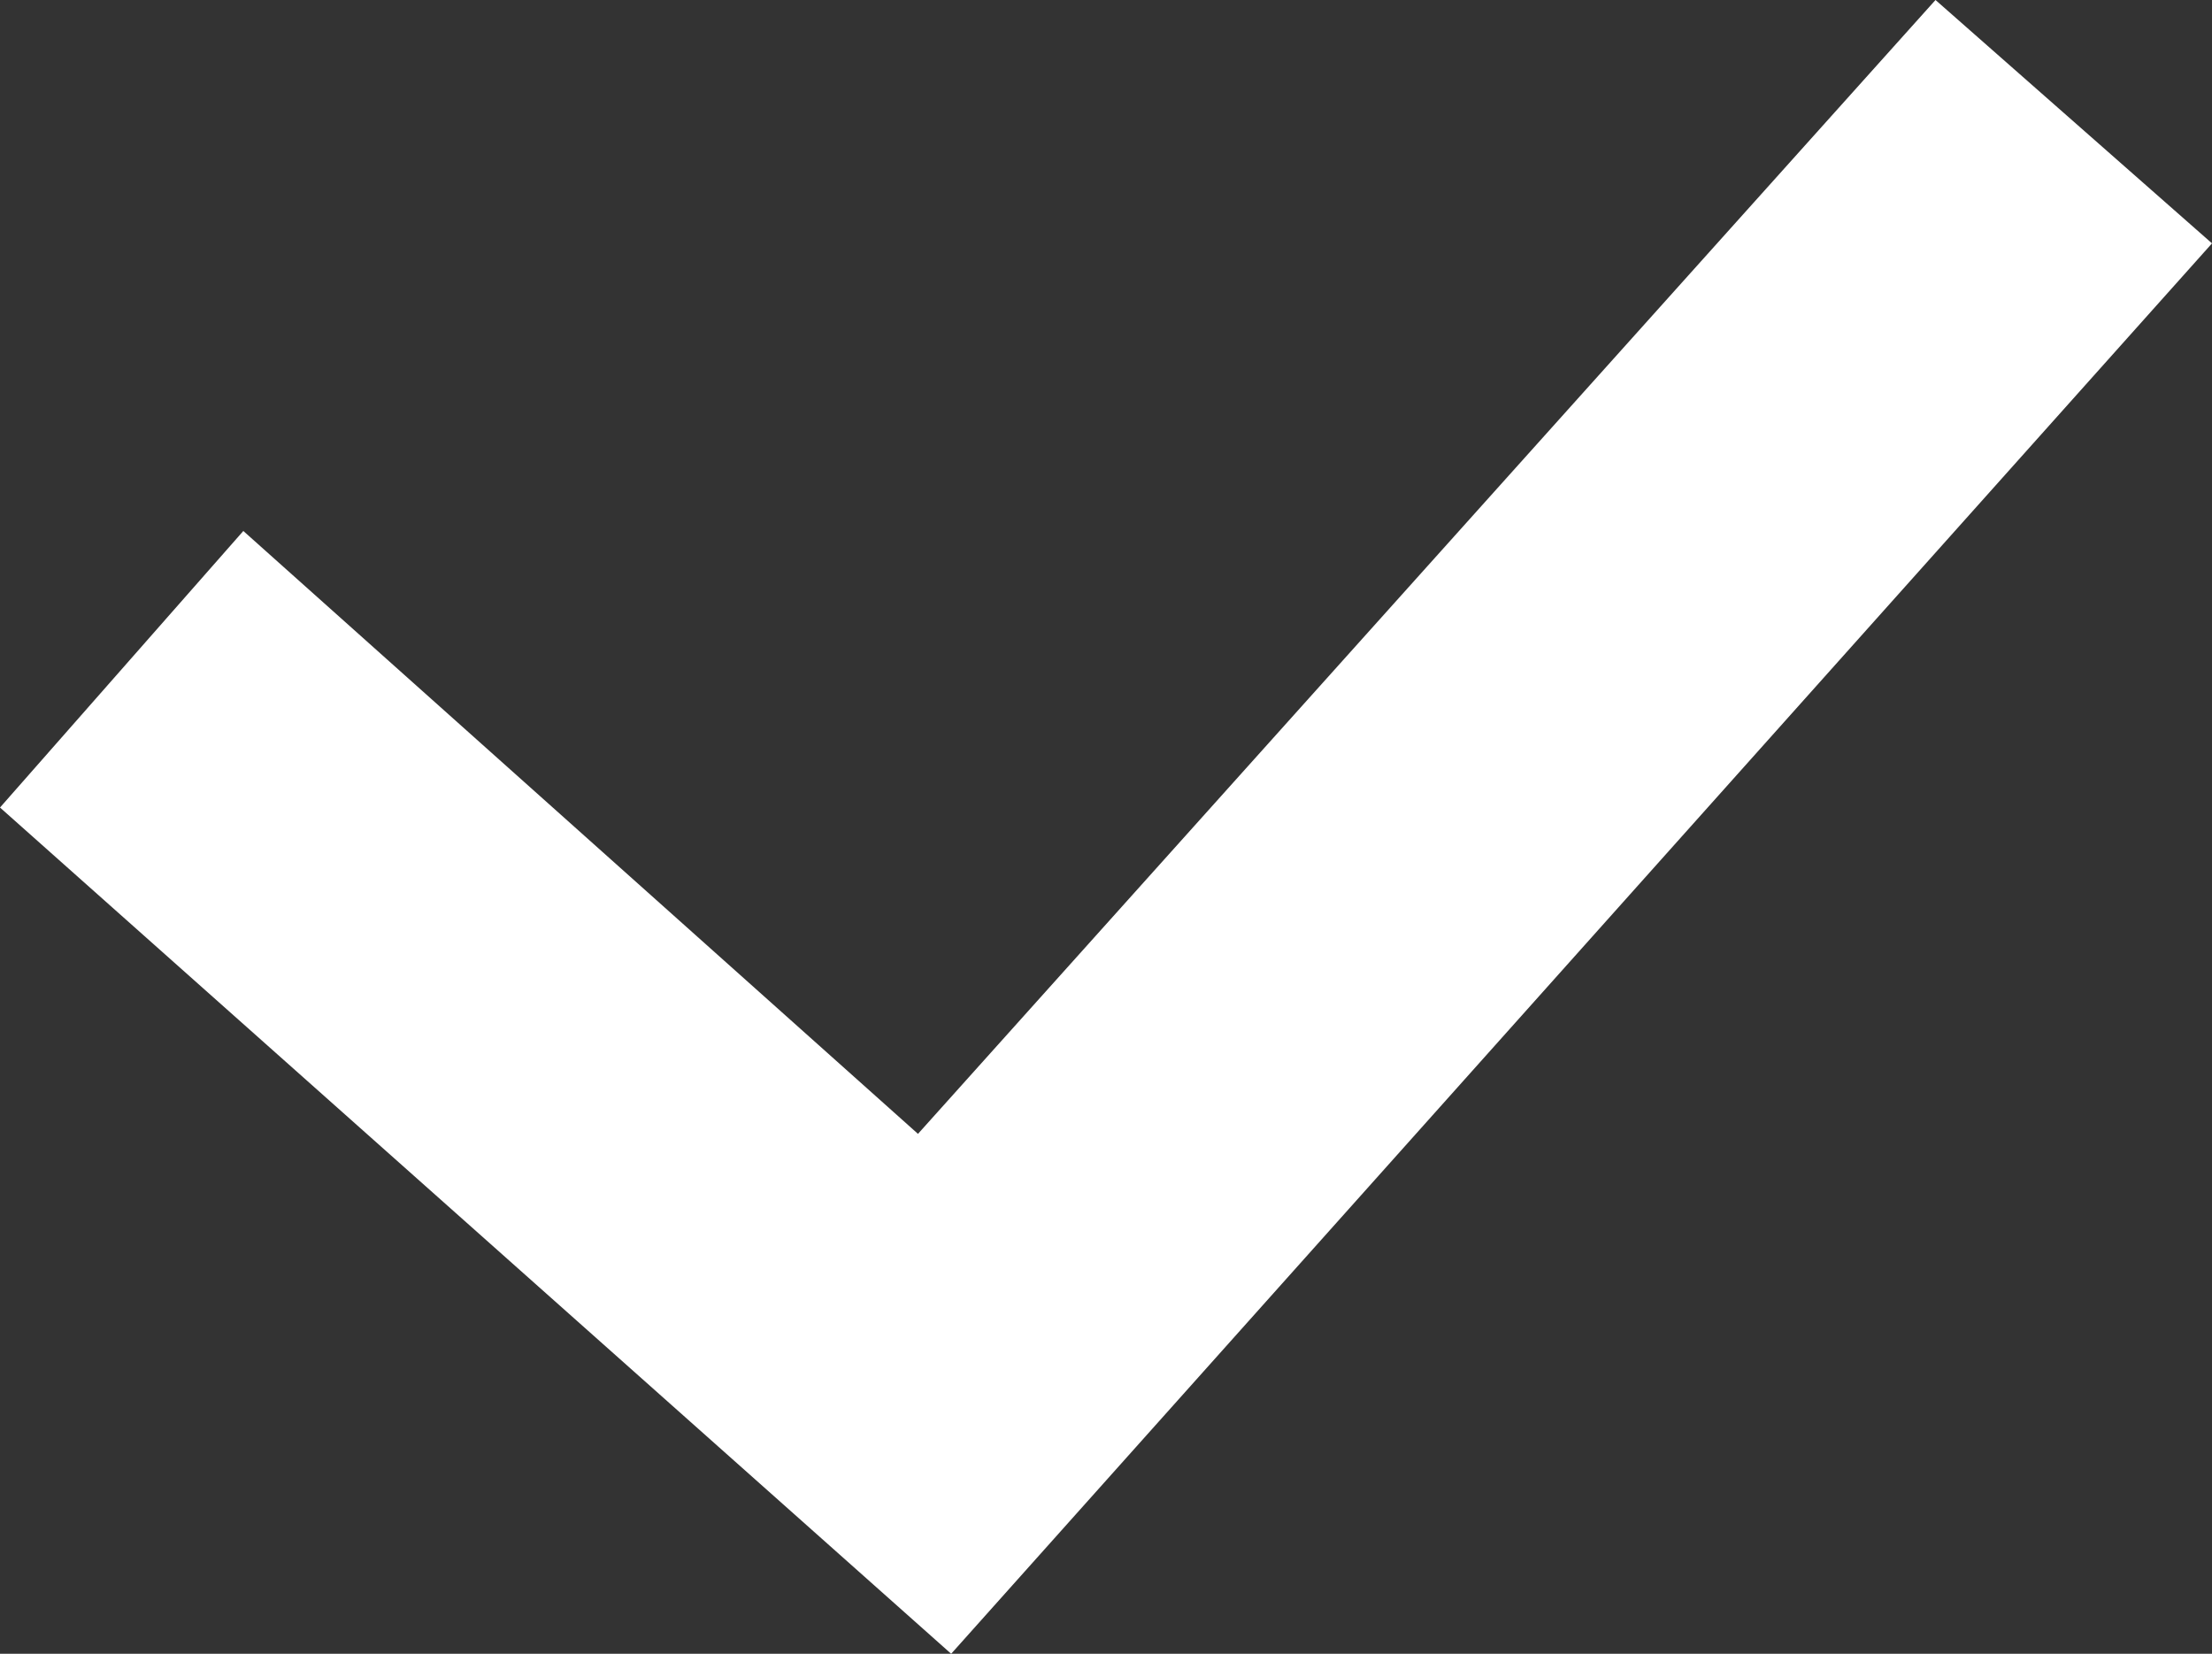 <?xml version="1.0" encoding="utf-8"?>
<!-- Generator: Adobe Illustrator 27.5.0, SVG Export Plug-In . SVG Version: 6.00 Build 0)  -->
<svg version="1.1" id="Ebene_1" xmlns="http://www.w3.org/2000/svg" xmlns:xlink="http://www.w3.org/1999/xlink" x="0px" y="0px"
	 width="40px" height="29.9px" viewBox="0 0 40 29.9" style="enable-background:new 0 0 40 29.9;" xml:space="preserve">
<rect x="0" y="0" width="40" height="29.9" fill="#333333" stroke="none"/>
<style type="text/css">
	.st0{fill:#ffffff;}
</style>
<g>
	<polygon class="st0" points="17.2,29.9 0,14.6 4.4,9.6 16.6,20.5 35,0 40,4.4 	"/>
</g>
</svg>

